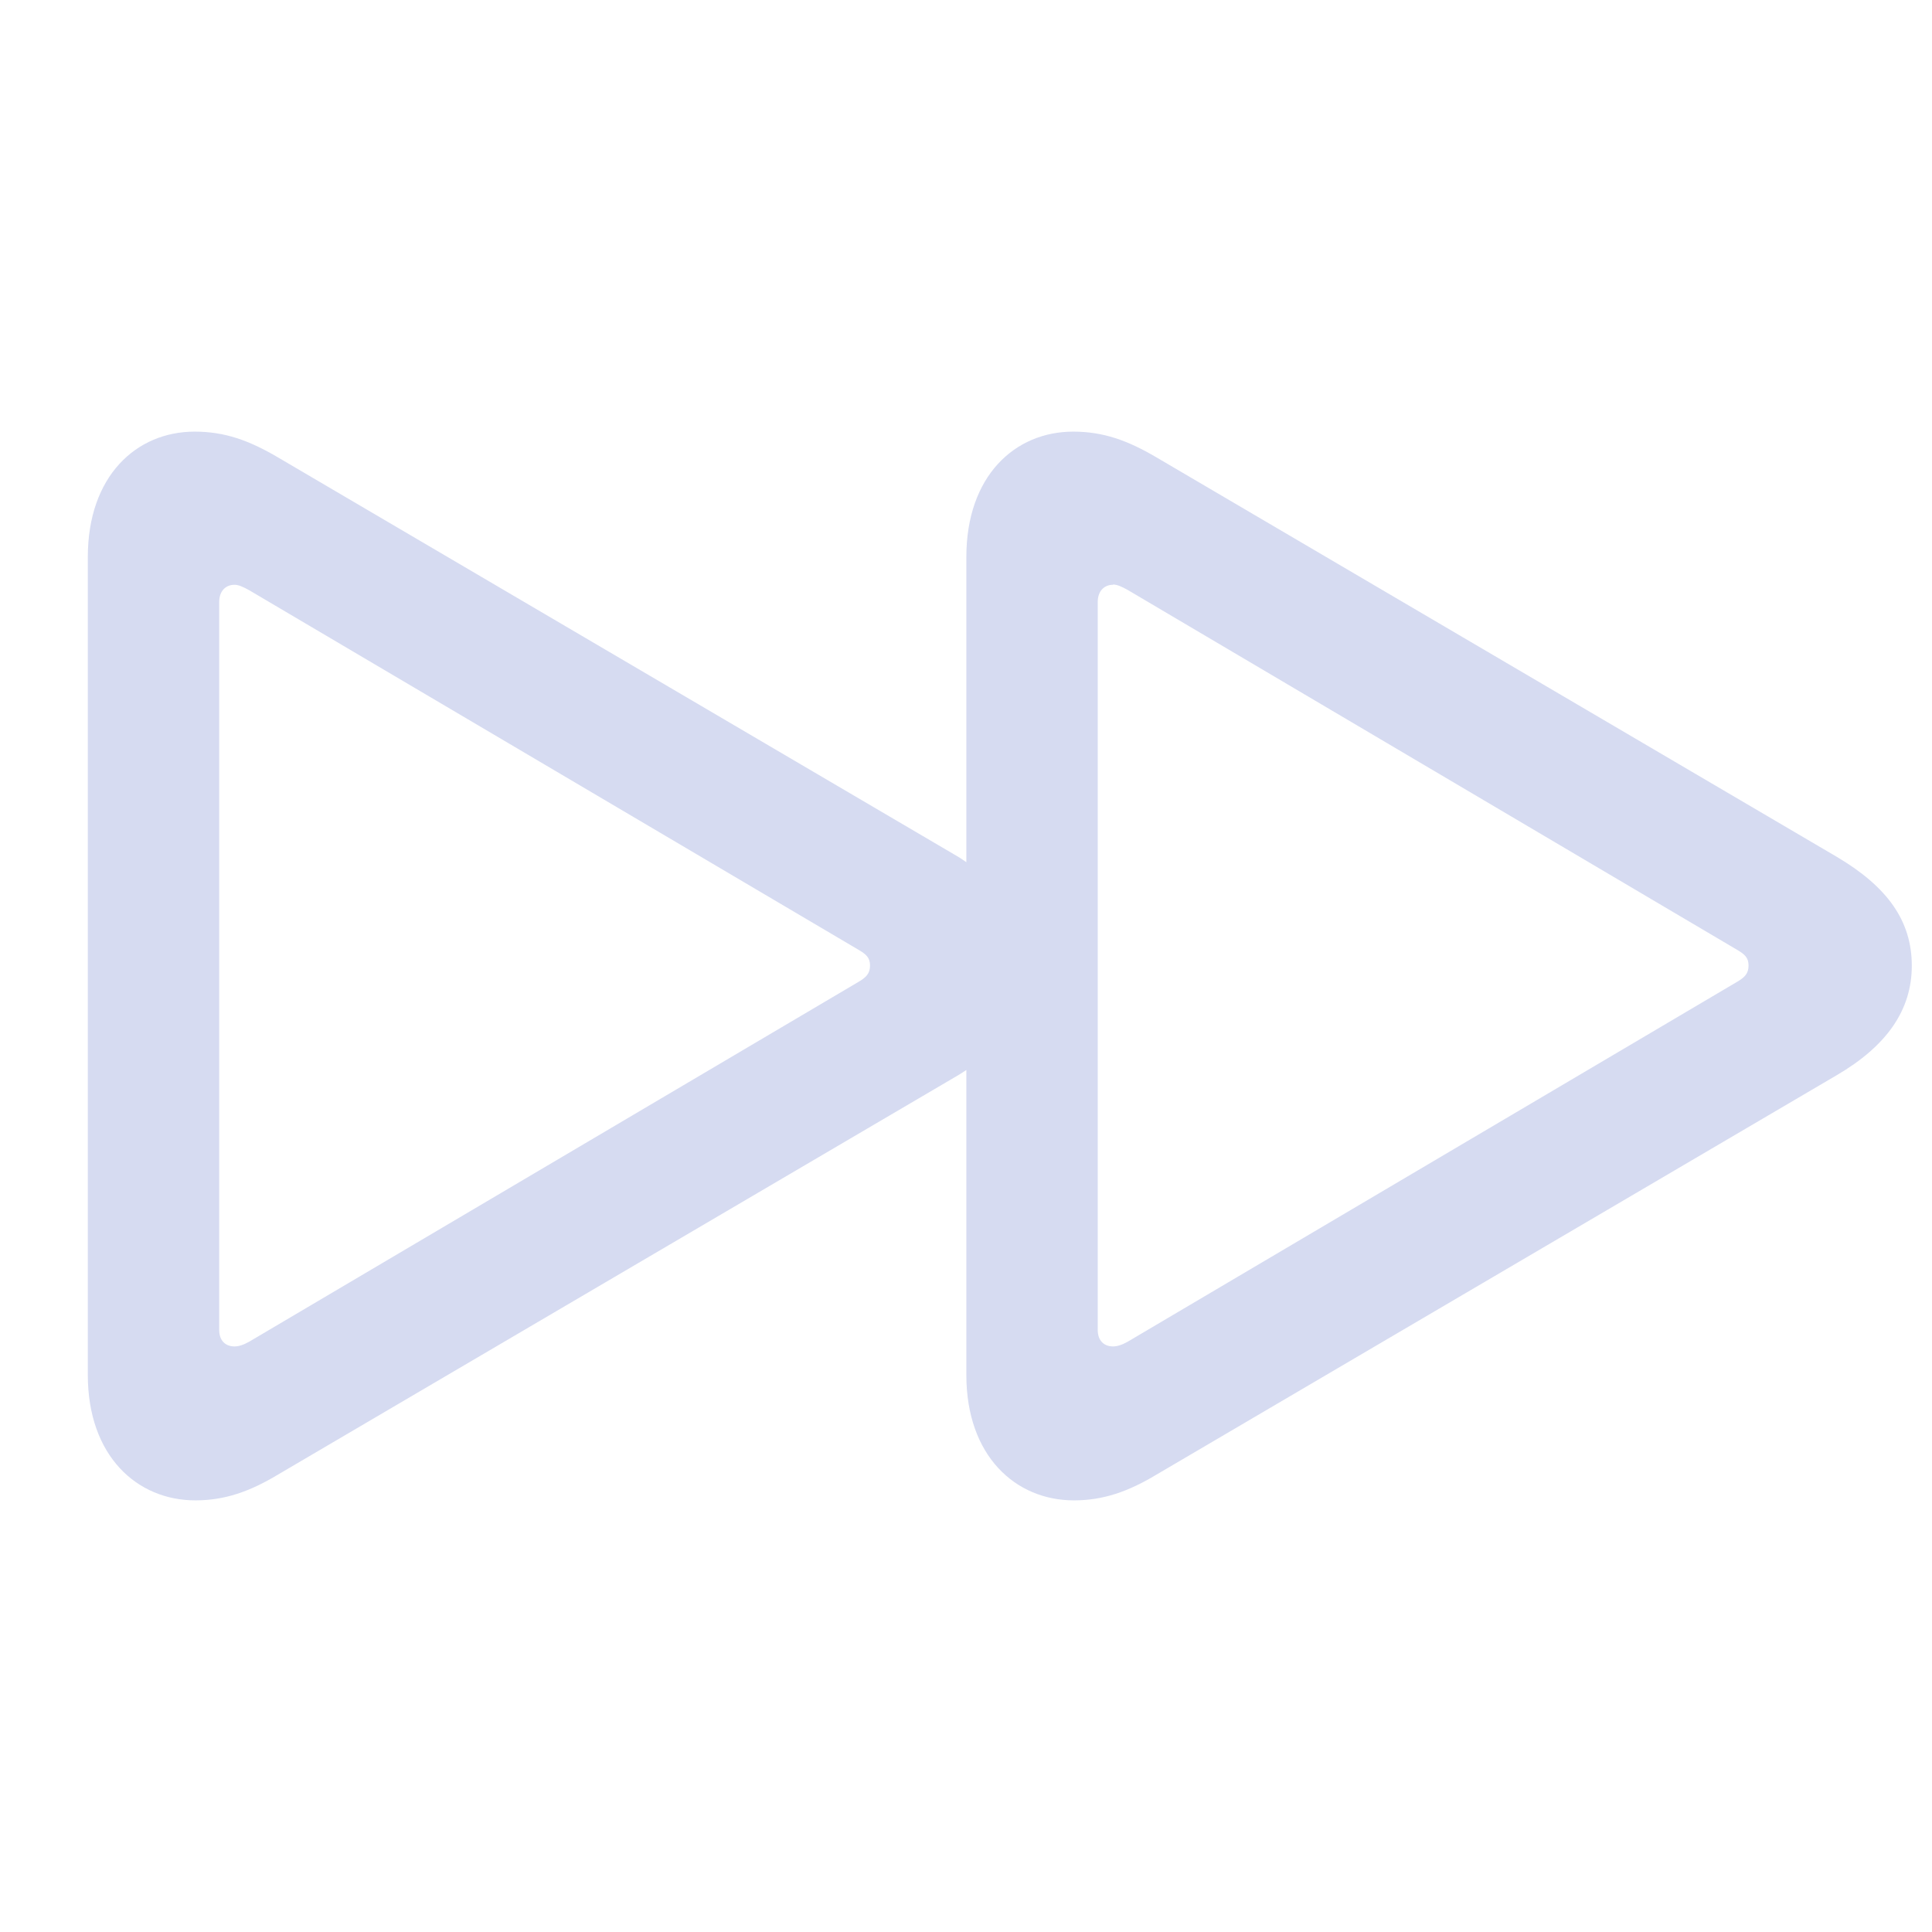 <?xml version="1.0" encoding="UTF-8" standalone="no"?>
<svg
   viewBox="0 0 22 22"
   id="svg6"
   version="1.1"
   sodipodi:docname="media-seek-forward.svg"
   width="22"
   height="22"
   inkscape:version="1.3.2 (091e20ef0f, 2023-11-25)"
   xmlns:inkscape="http://www.inkscape.org/namespaces/inkscape"
   xmlns:sodipodi="http://sodipodi.sourceforge.net/DTD/sodipodi-0.dtd"
   xmlns="http://www.w3.org/2000/svg"
   xmlns:svg="http://www.w3.org/2000/svg">
  <defs
     id="defs1" />
  <sodipodi:namedview
     id="namedview1"
     pagecolor="#ffffff"
     bordercolor="#999999"
     borderopacity="1"
     inkscape:showpageshadow="2"
     inkscape:pageopacity="0"
     inkscape:pagecheckerboard="0"
     inkscape:deskcolor="#d1d1d1"
     inkscape:zoom="12.245804"
     inkscape:cx="10.860863"
     inkscape:cy="5.5529225"
     inkscape:window-width="1920"
     inkscape:window-height="994"
     inkscape:window-x="0"
     inkscape:window-y="0"
     inkscape:window-maximized="1"
     inkscape:current-layer="svg6" />
  <style
     type="text/css"
     id="current-color-scheme">.ColorScheme-Text { color: #fcfcfc; } </style>
  <g
     id="22-22-media-seek-forward"
     transform="matrix(-1,0,0,1,88,-0.004)">
    <path
       id="path1818"
       d="m 75.779,4.919 c -0.34,0 -0.619,0.099 -0.951,0.295 l -7.744,4.547 c -0.574,0.34 -0.854,0.727 -0.854,1.24 0,0.506 0.287,0.914 0.854,1.246 l 7.744,4.547 c 0.325,0.196 0.611,0.295 0.943,0.295 0.665,0 1.225,-0.506 1.225,-1.428 v -3.473 c 0.031,0.02 0.059,0.04 0.092,0.059 l 7.744,4.547 c 0.325,0.196 0.611,0.295 0.943,0.295 C 86.44,17.089 87,16.583 87,15.661 V 11.31 10.69 6.347 c -3e-6,-0.922 -0.552,-1.428 -1.217,-1.428 -0.34,0 -0.619,0.099 -0.951,0.295 l -7.744,4.547 c -0.033,0.019 -0.061,0.041 -0.092,0.061 V 6.347 c 3e-6,-0.922 -0.552,-1.428 -1.217,-1.428 z m -0.453,1.744 c 0.098,0 0.174,0.069 0.174,0.197 v 8.287 c 0,0.128 -0.076,0.189 -0.174,0.189 -0.045,0 -0.098,-0.015 -0.166,-0.053 l -6.936,-4.096 c -0.091,-0.053 -0.135,-0.097 -0.135,-0.188 0,-0.091 0.044,-0.129 0.135,-0.182 l 6.936,-4.096 c 0.068,-0.038 0.121,-0.061 0.166,-0.061 z m 10.004,0 c 0.098,0 0.174,0.069 0.174,0.197 v 8.287 c 0,0.128 -0.076,0.189 -0.174,0.189 -0.045,0 -0.098,-0.015 -0.166,-0.053 l -6.936,-4.096 c -0.091,-0.053 -0.135,-0.097 -0.135,-0.188 0,-0.091 0.044,-0.129 0.135,-0.182 L 85.164,6.724 c 0.068,-0.038 0.121,-0.061 0.166,-0.061 z"
       style="color:#363636;fill:#d6dbf1;fill-opacity:1" />
    <rect
       id="rect1820"
       width="22"
       height="22"
       x="66"
       y="0.004"
       style="fill:none" />
  </g>
</svg>

